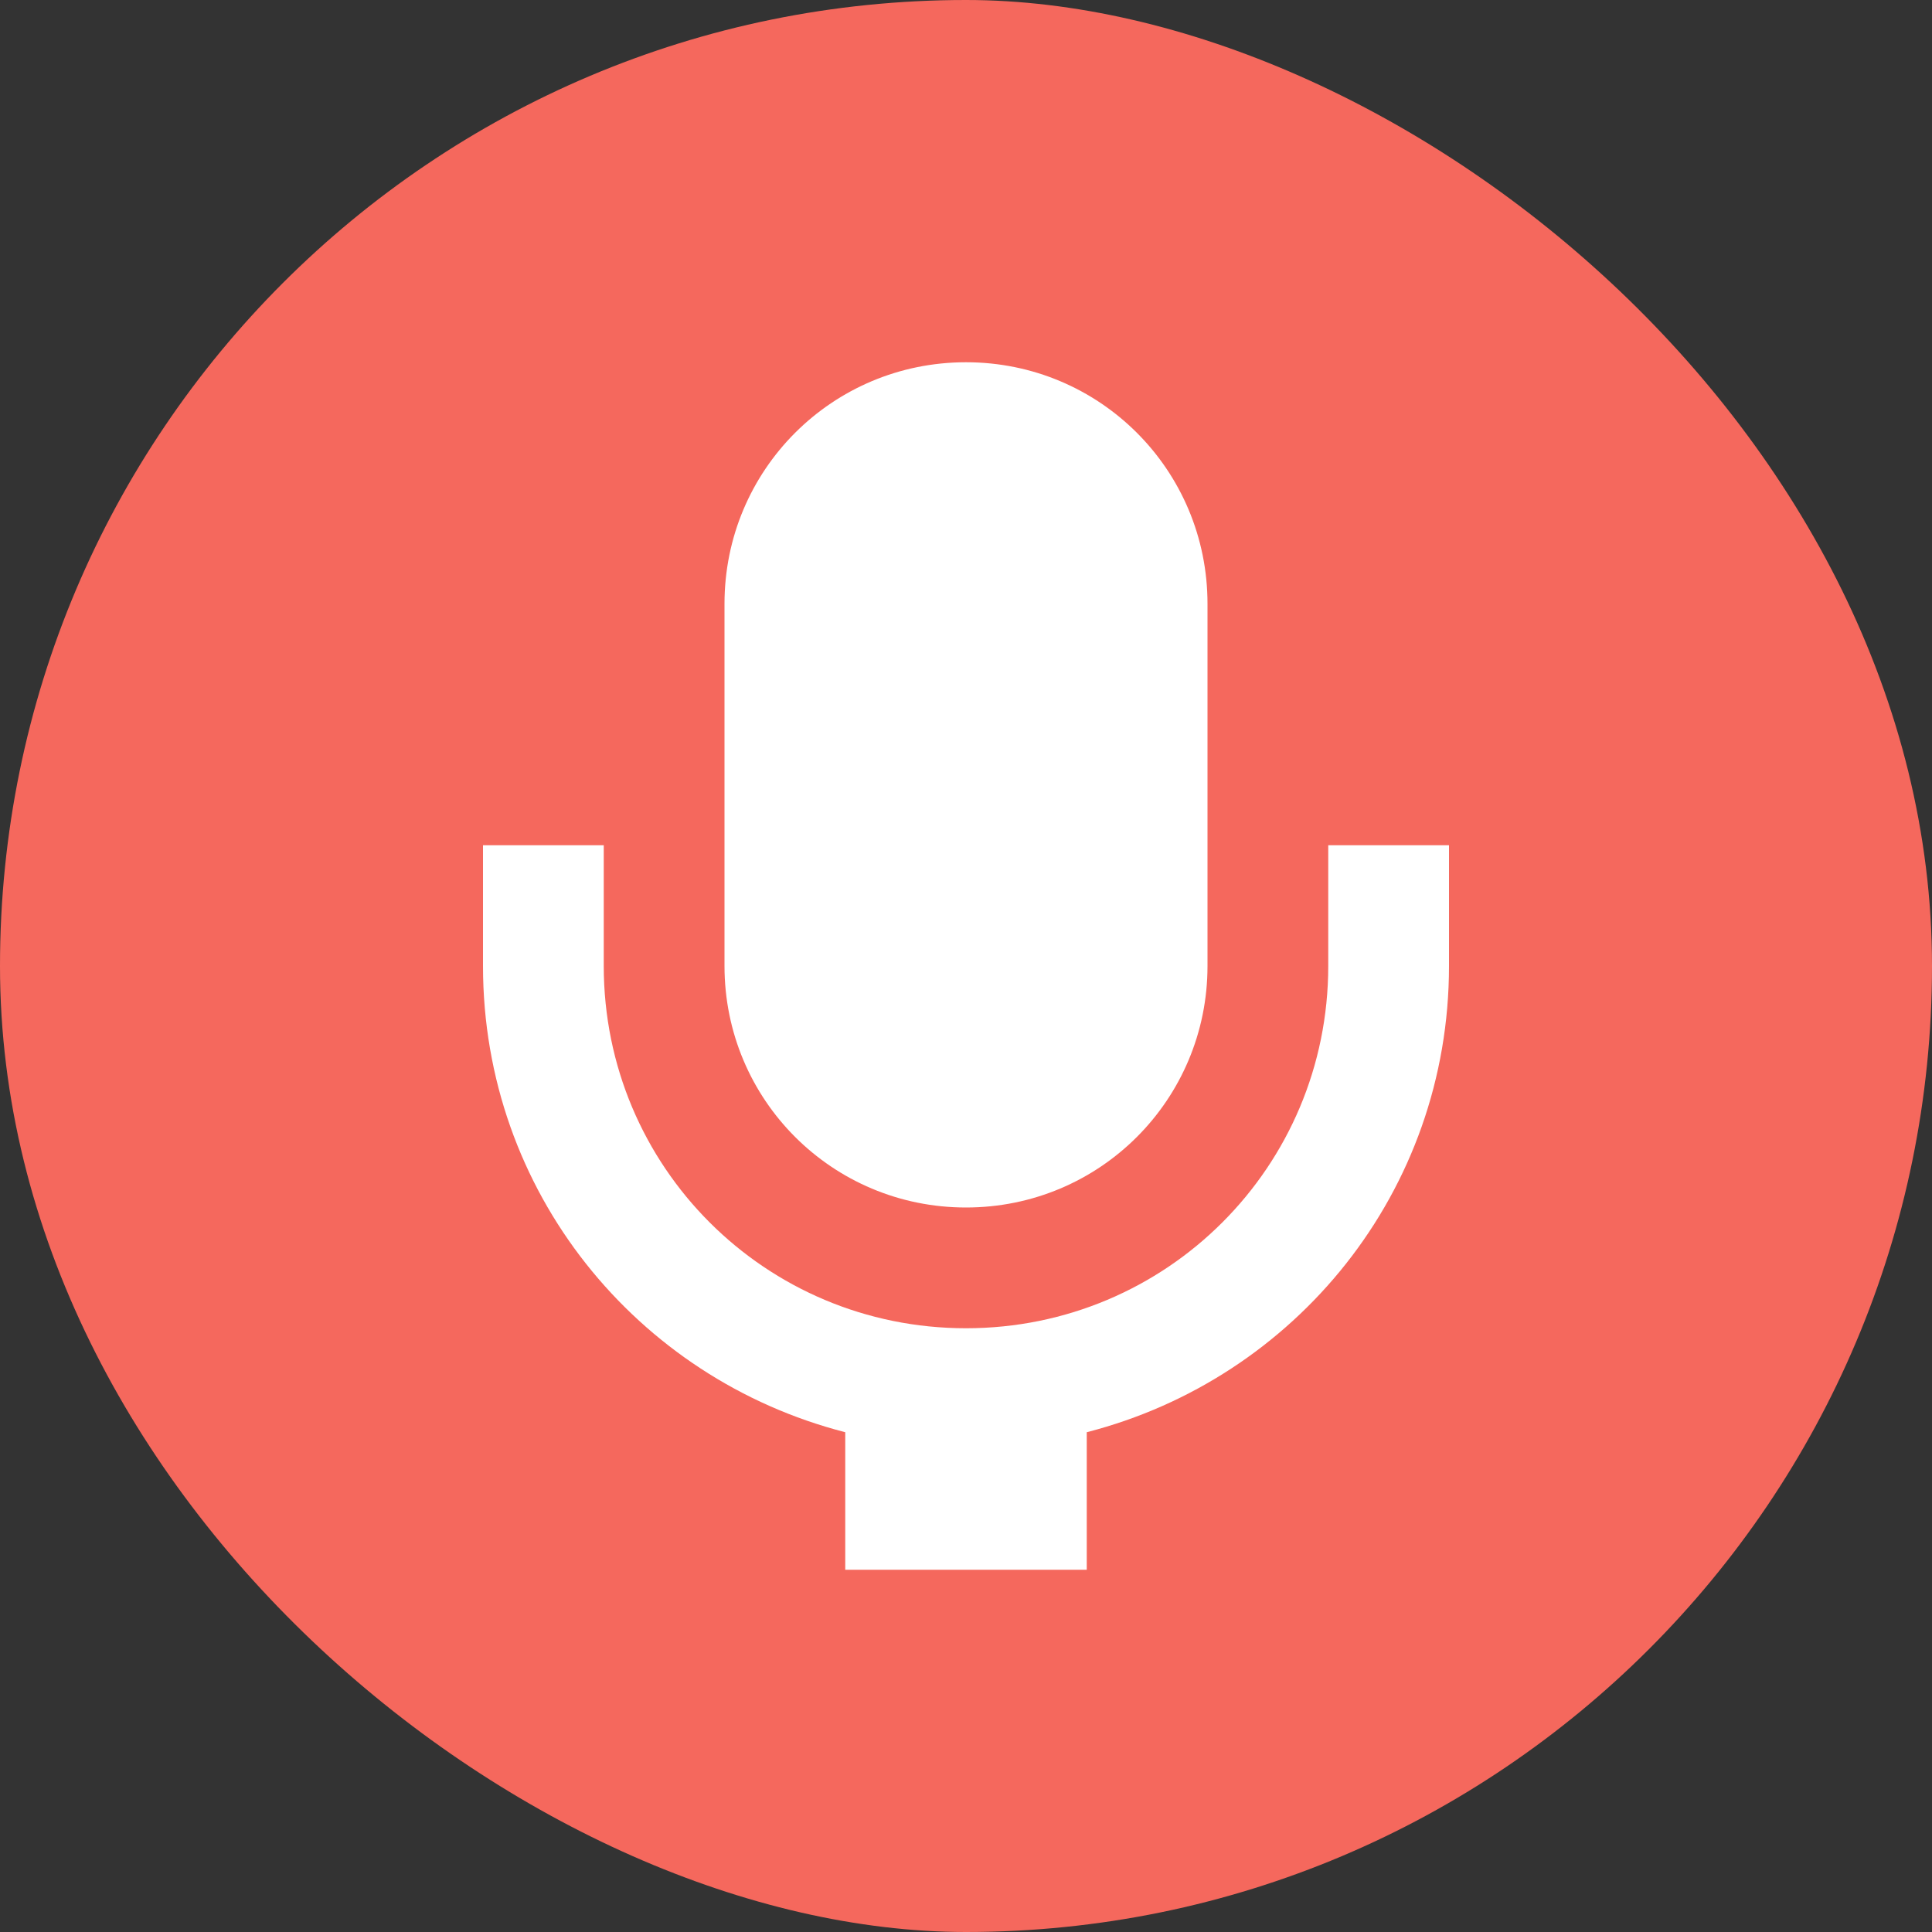 <?xml version="1.0" encoding="UTF-8" standalone="no"?>
<svg id="svg2817" xmlns:rdf="http://www.w3.org/1999/02/22-rdf-syntax-ns#" xmlns="http://www.w3.org/2000/svg" height="16" width="16" version="1.0" xmlns:cc="http://creativecommons.org/ns#" xmlns:dc="http://purl.org/dc/elements/1.1/">
    <rect width="100%" height="100%" fill="#333333" stroke="none"/>
    <rect id="rect4265" style="enable-background:new" transform="matrix(0,-1,-1,0,0,0)" rx="8" ry="8" height="16" width="16" y="-16" x="-16" fill="#f5685d"/>
    <path id="rect4484" d="m8 3c-1.108 0-2 0.892-2 2v3c0 1.108 0.892 2 2 2s2-0.892 2-2v-3c0-1.108-0.892-2-2-2zm-4 4v1c0 1.869 1.274 3.418 3 3.861v1.139h2v-1.139c1.726-0.443 3-1.992 3-3.861v-1h-1v1c0 1.662-1.338 3-3 3s-3-1.338-3-3v-1h-1z" fill="#fff"/>
</svg>
